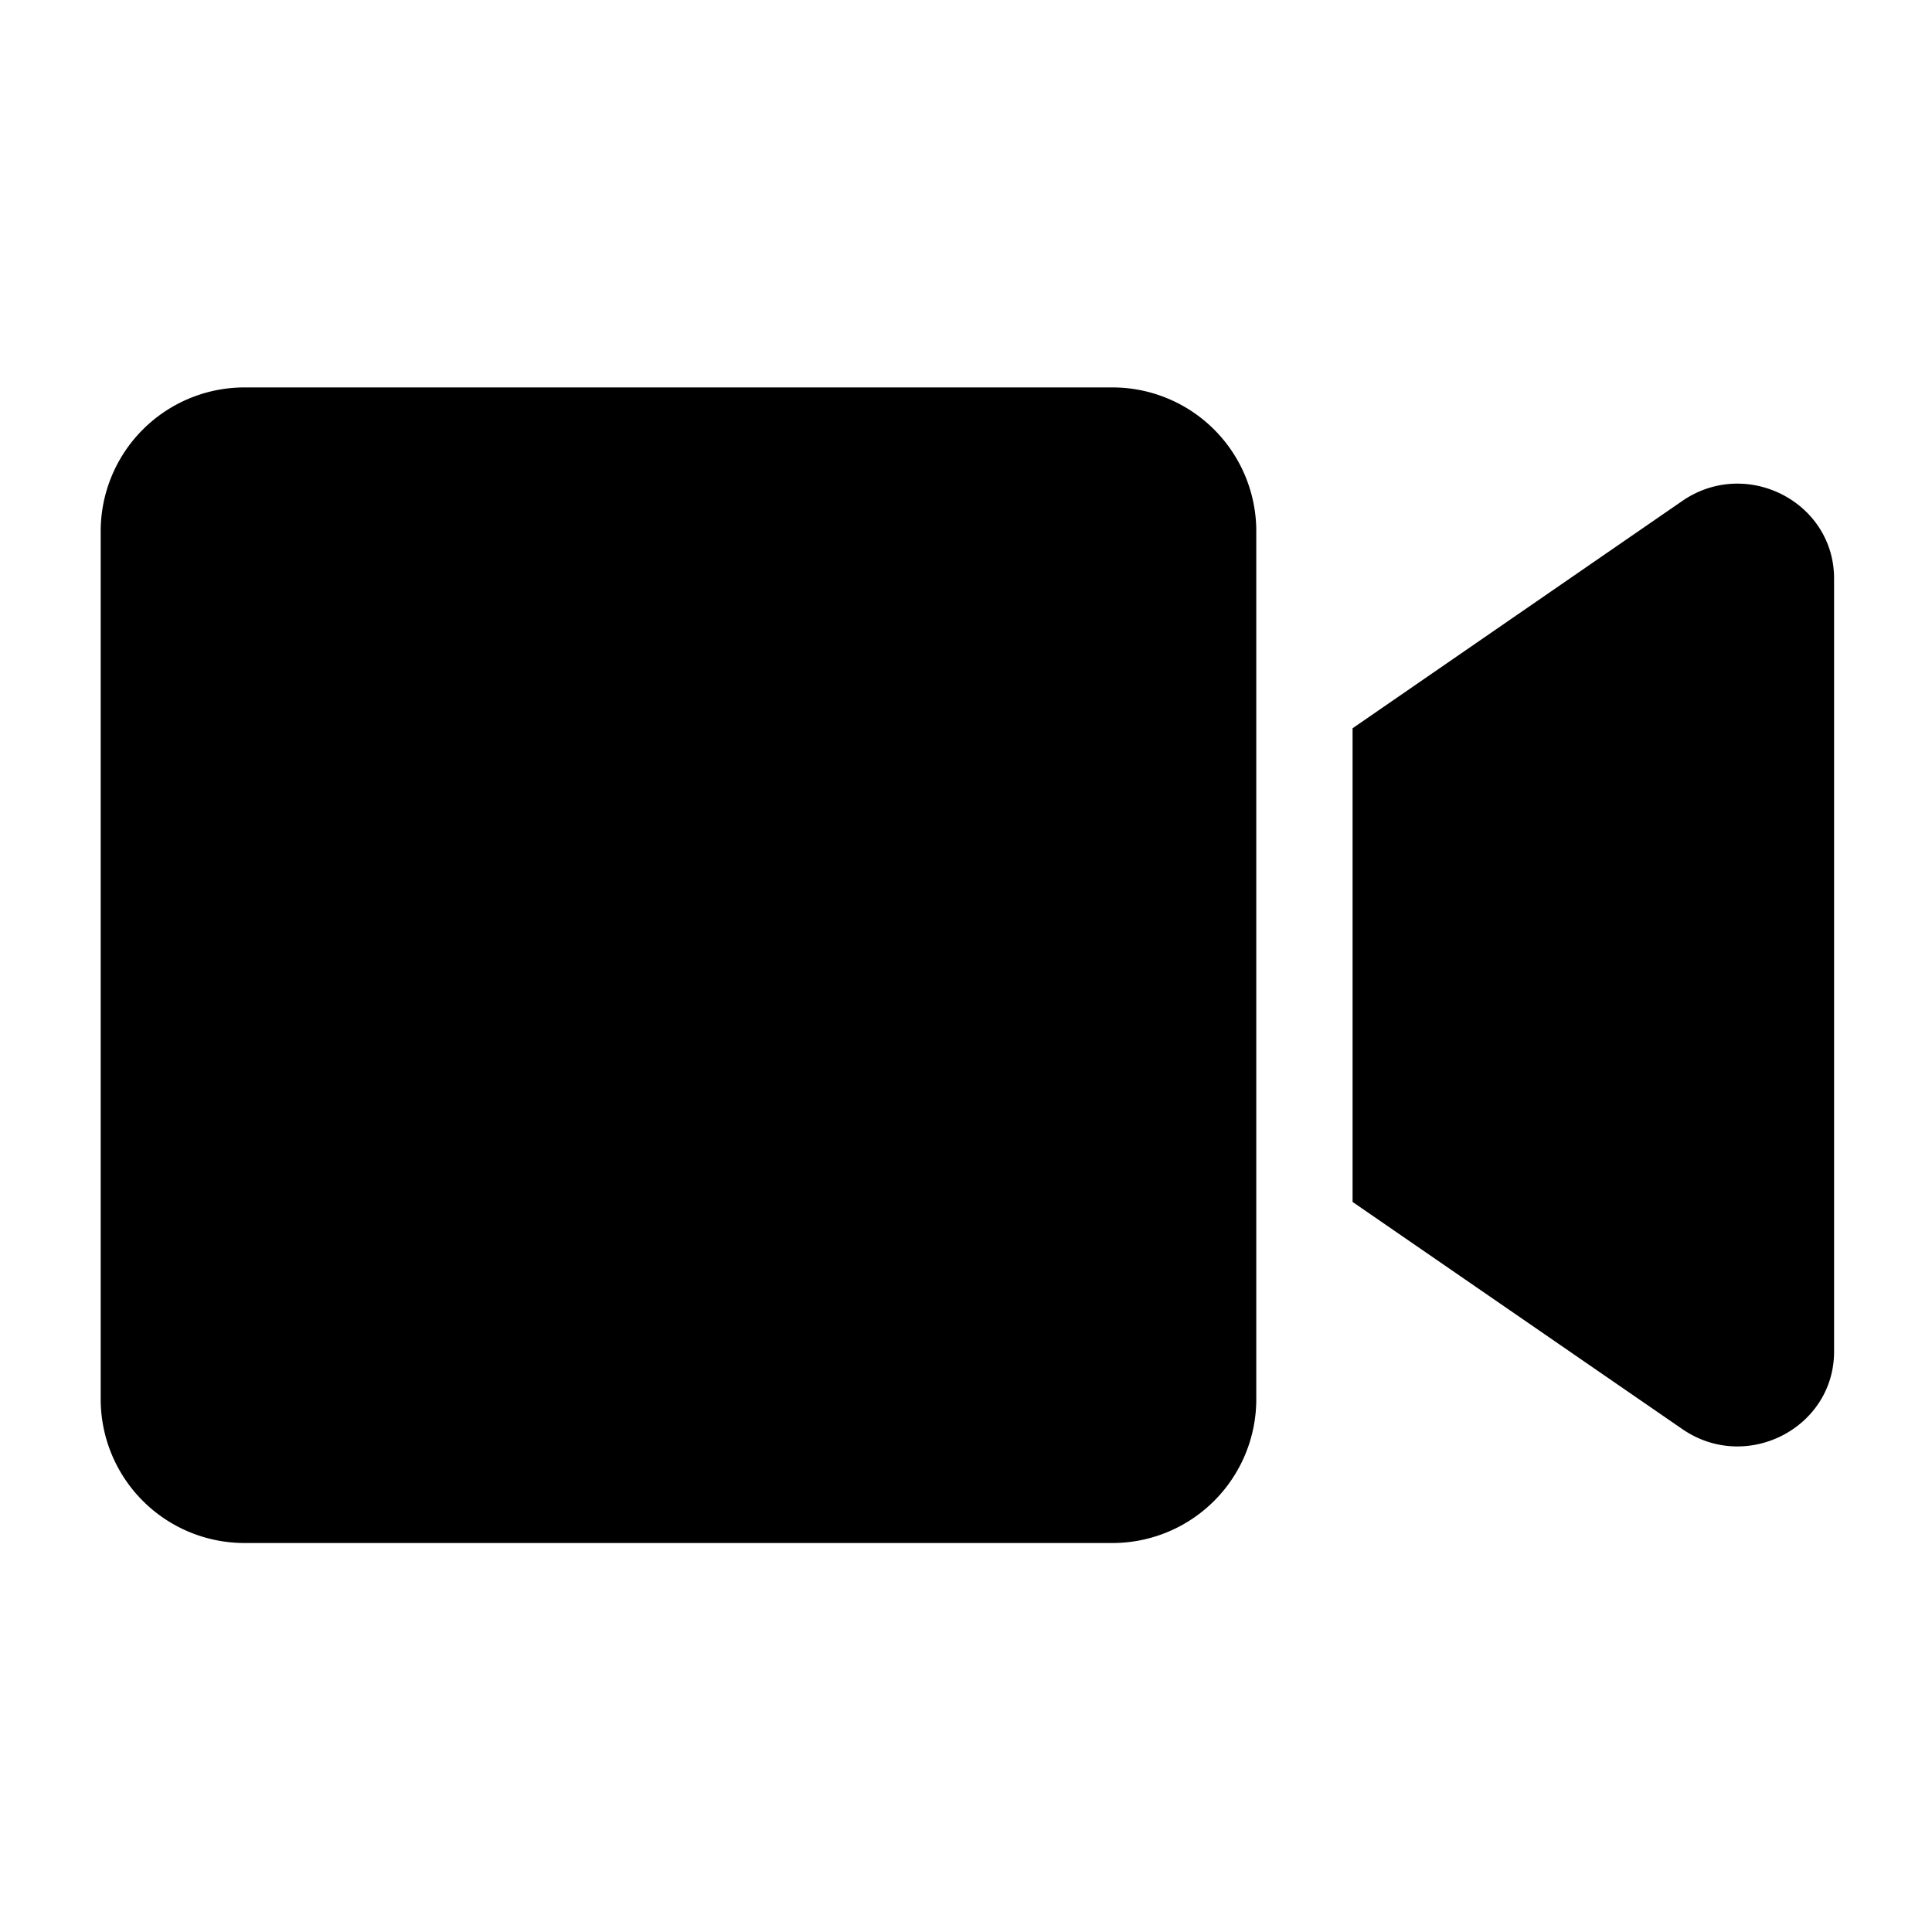 <svg id="Layer_1" data-name="Layer 1" xmlns="http://www.w3.org/2000/svg" viewBox="0 0 642 642"><path d="M369.66,128.74H81.26a47.8,47.8,0,0,0-47.8,47.8v288.4a47.8,47.8,0,0,0,47.8,47.8h288.4a47.8,47.8,0,0,0,47.8-47.8V176.54a47.8,47.8,0,0,0-47.8-47.8Zm189.4,37.7L449.46,242v157.4l109.6,75.5c21.2,14.6,50.4-.3,50.4-25.8V192.24C609.46,166.84,580.36,151.84,559.06,166.44Z"/></svg>